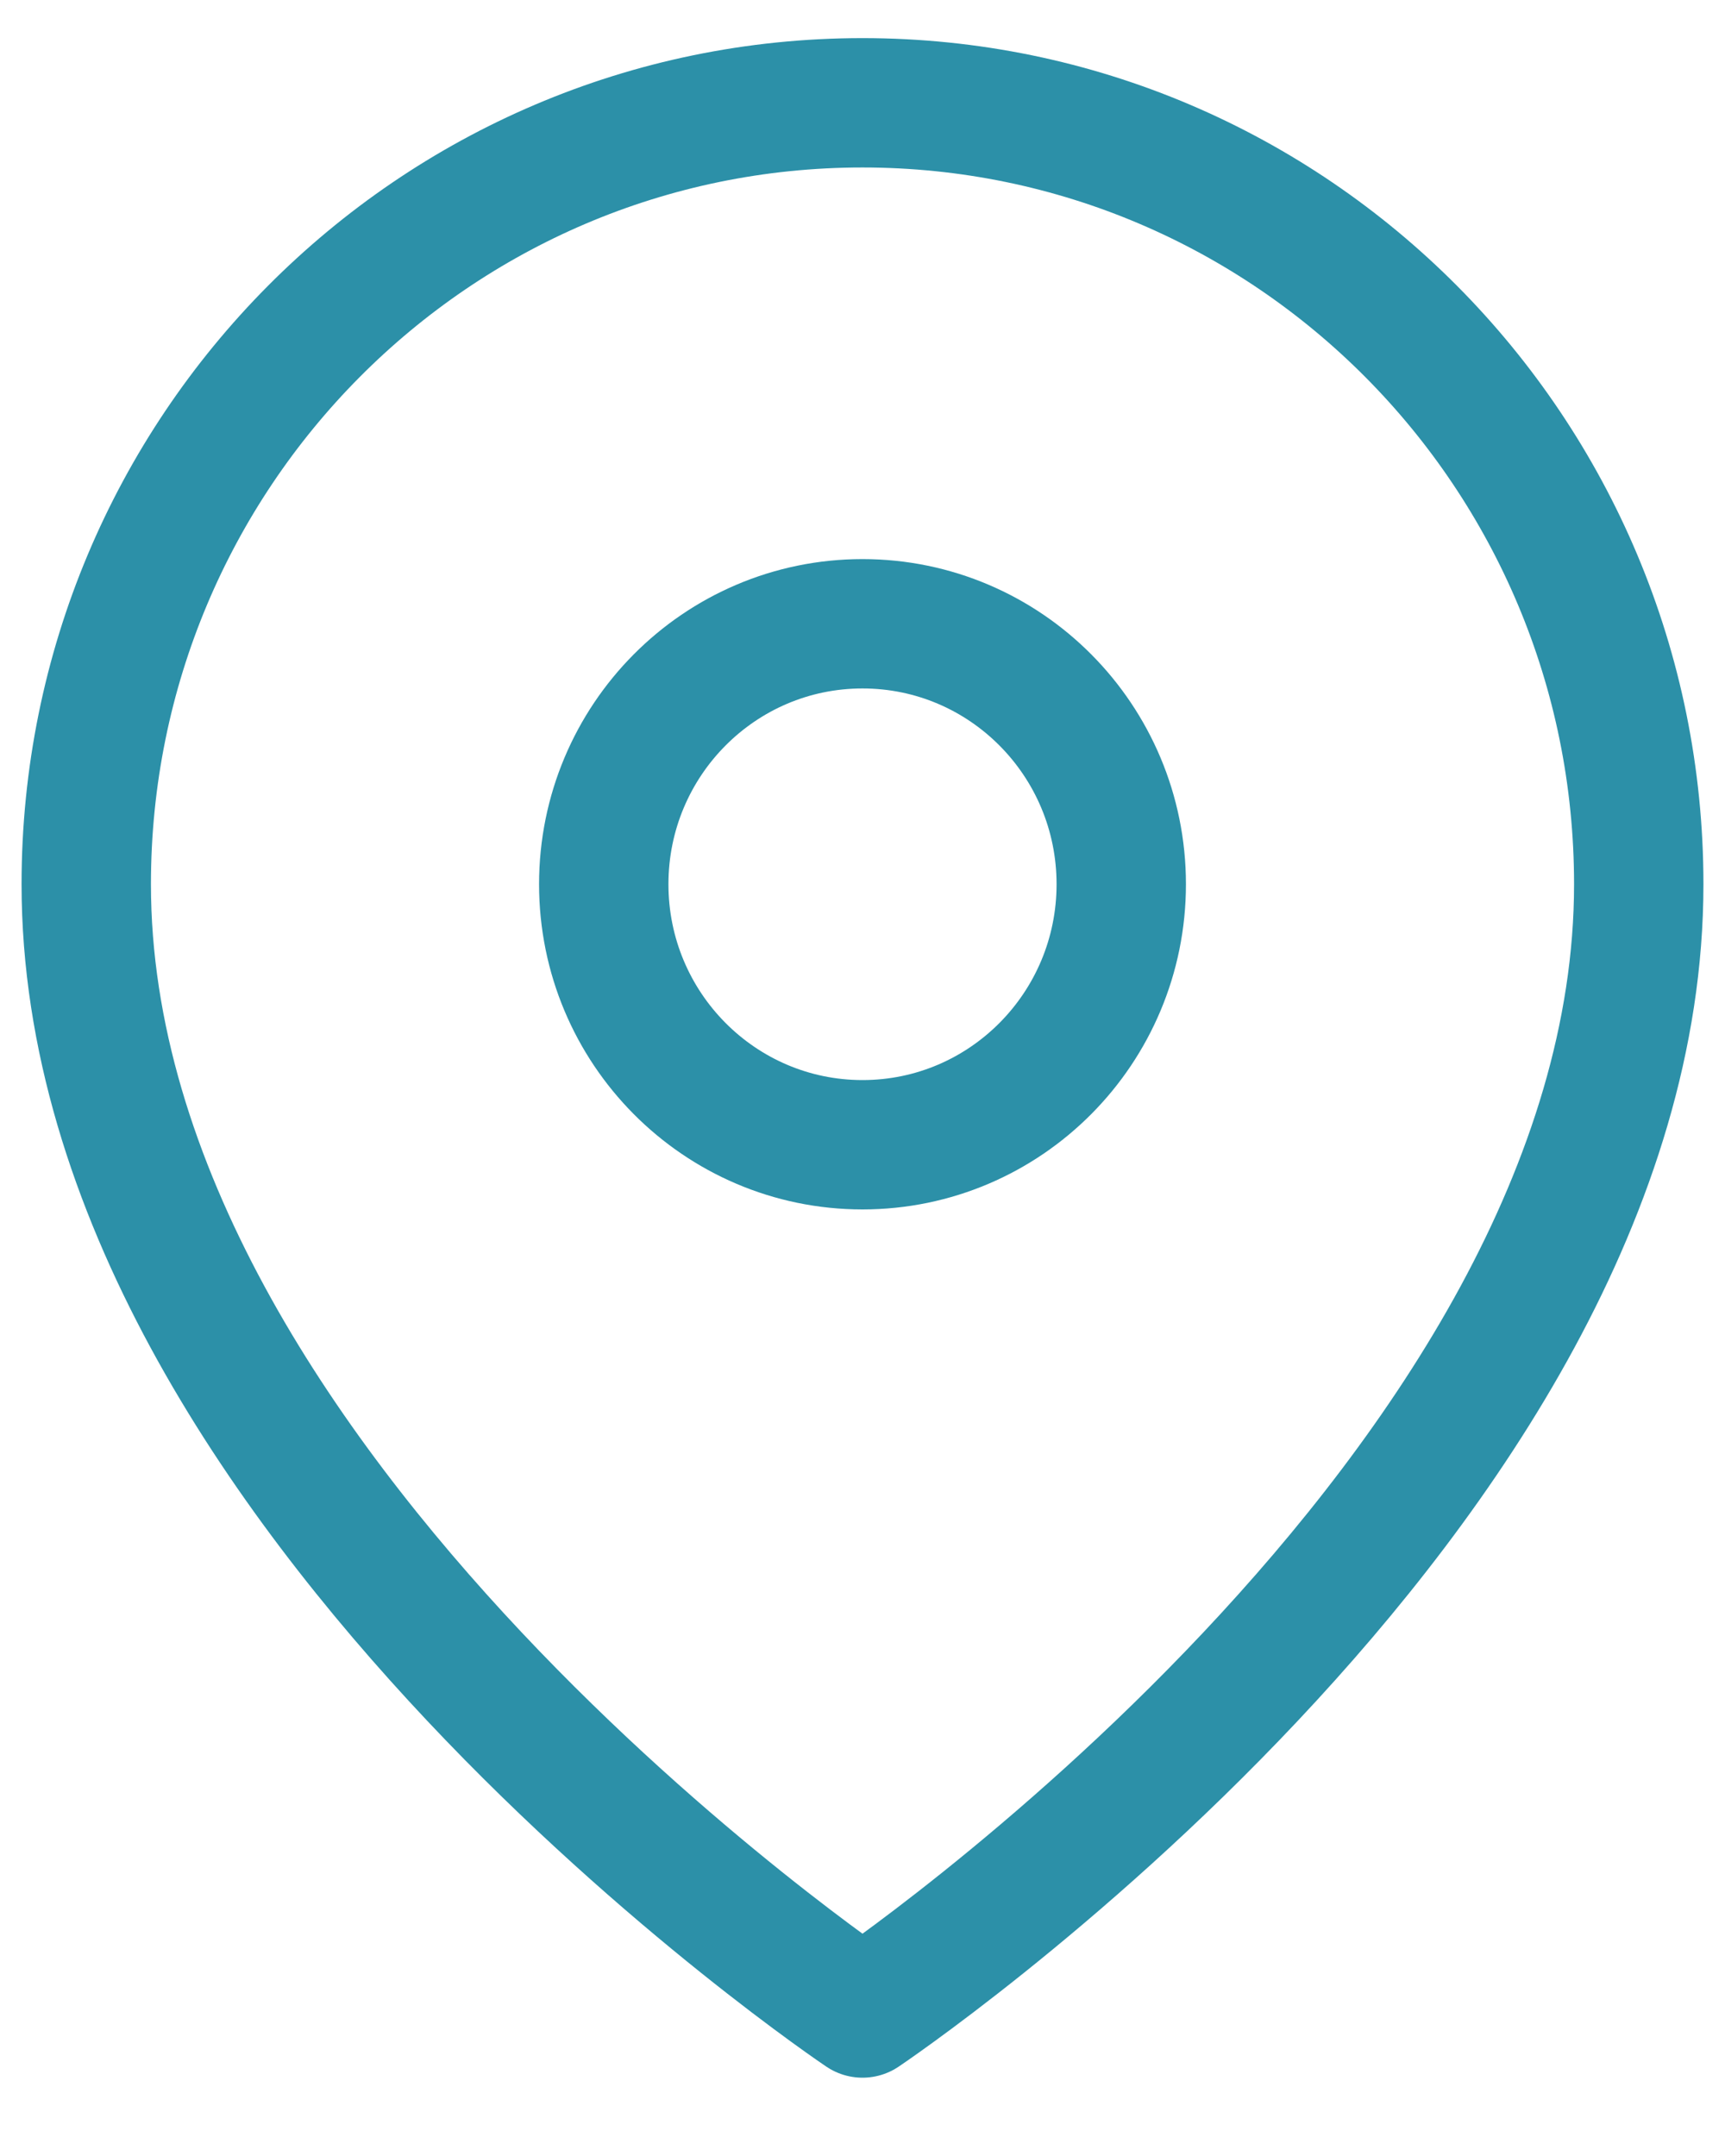 <svg width="20" height="25" viewBox="0 0 20 25" fill="none" xmlns="http://www.w3.org/2000/svg">
<path fill-rule="evenodd" clip-rule="evenodd" d="M19 10.253C19 17.301 10 23.342 10 23.342C10 23.342 1 17.301 1 10.253C1 5.249 5.029 1.192 10 1.192C14.971 1.192 19 5.249 19 10.253Z" stroke="#2C90A8" stroke-width="1.5" stroke-linecap="round" stroke-linejoin="round"/>
<path fill-rule="evenodd" clip-rule="evenodd" d="M10 13.274C11.657 13.274 13 11.921 13 10.253C13 8.585 11.657 7.233 10 7.233C8.343 7.233 7 8.585 7 10.253C7 11.921 8.343 13.274 10 13.274Z" stroke="#2C90A8" stroke-width="1.5" stroke-linecap="round" stroke-linejoin="round"/>
</svg>
